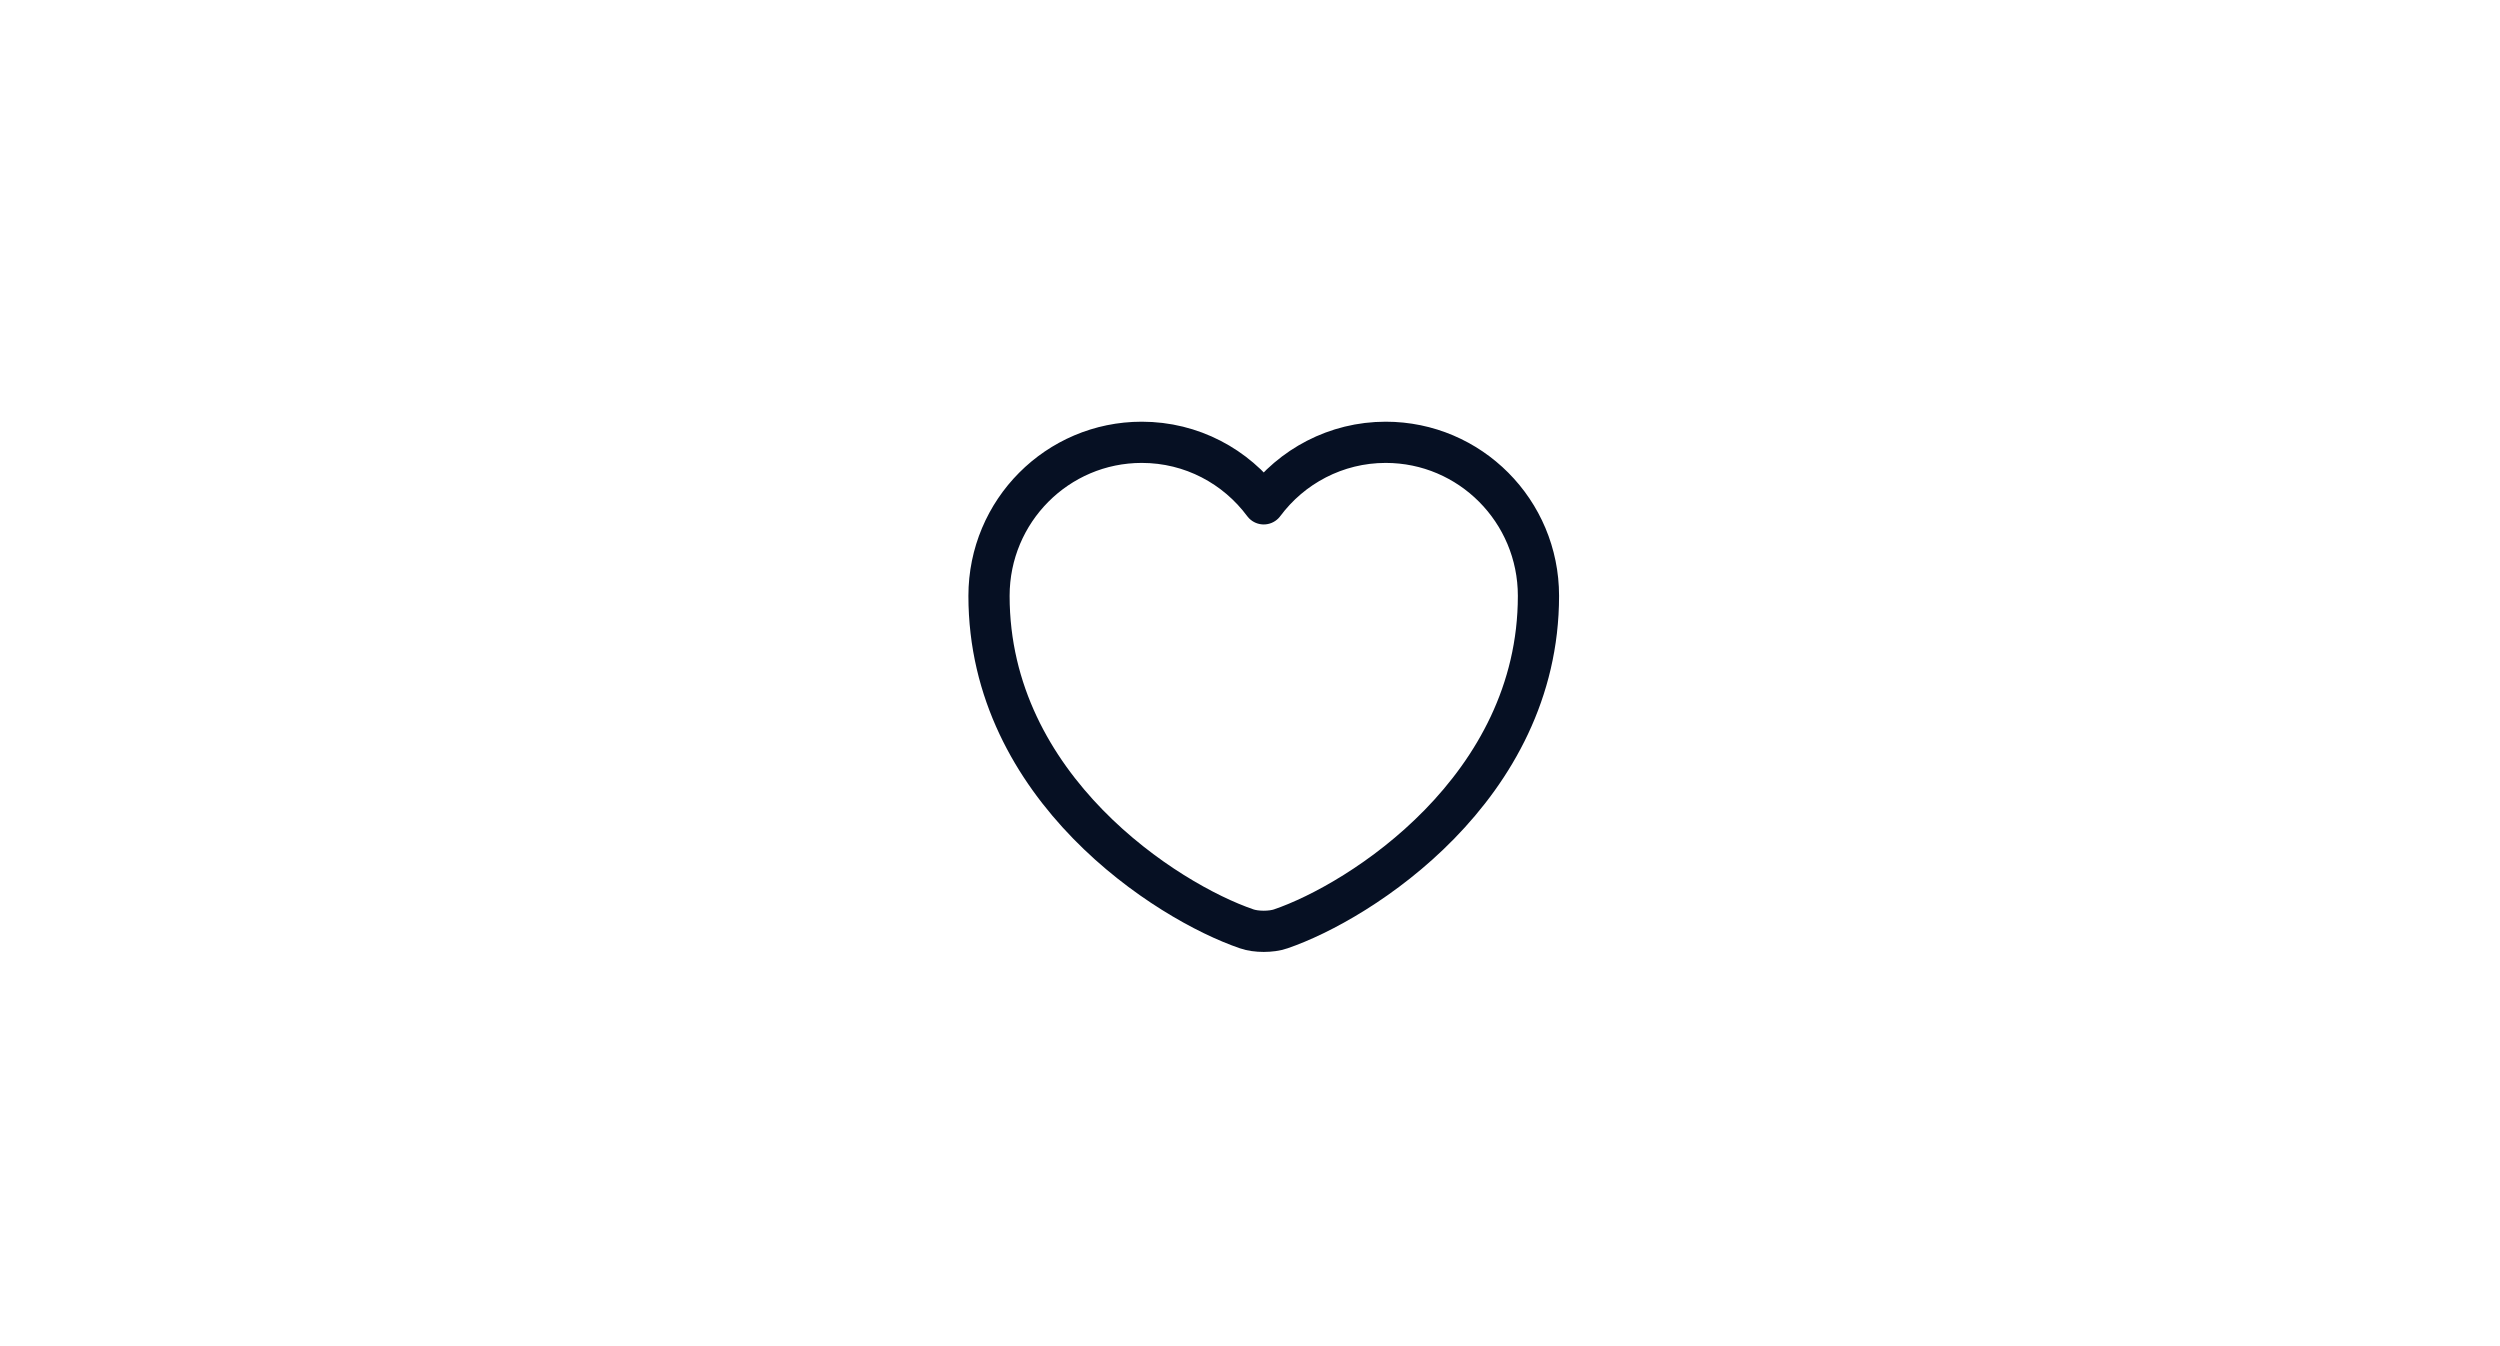 <svg width="91" height="49" viewBox="0 0 91 49" fill="none" xmlns="http://www.w3.org/2000/svg">
    <path d="M46.62 33.81C46.28 33.93 45.72 33.93 45.38 33.81C42.48 32.82 36 28.69 36 21.69C36 18.6 38.49 16.1 41.56 16.1C43.38 16.1 44.99 16.98 46 18.34C47.01 16.98 48.63 16.1 50.44 16.1C53.51 16.1 56 18.6 56 21.69C56 28.69 49.52 32.82 46.62 33.81Z" stroke="#061023" stroke-width="1.5" stroke-linecap="round" stroke-linejoin="round"/>
</svg>
